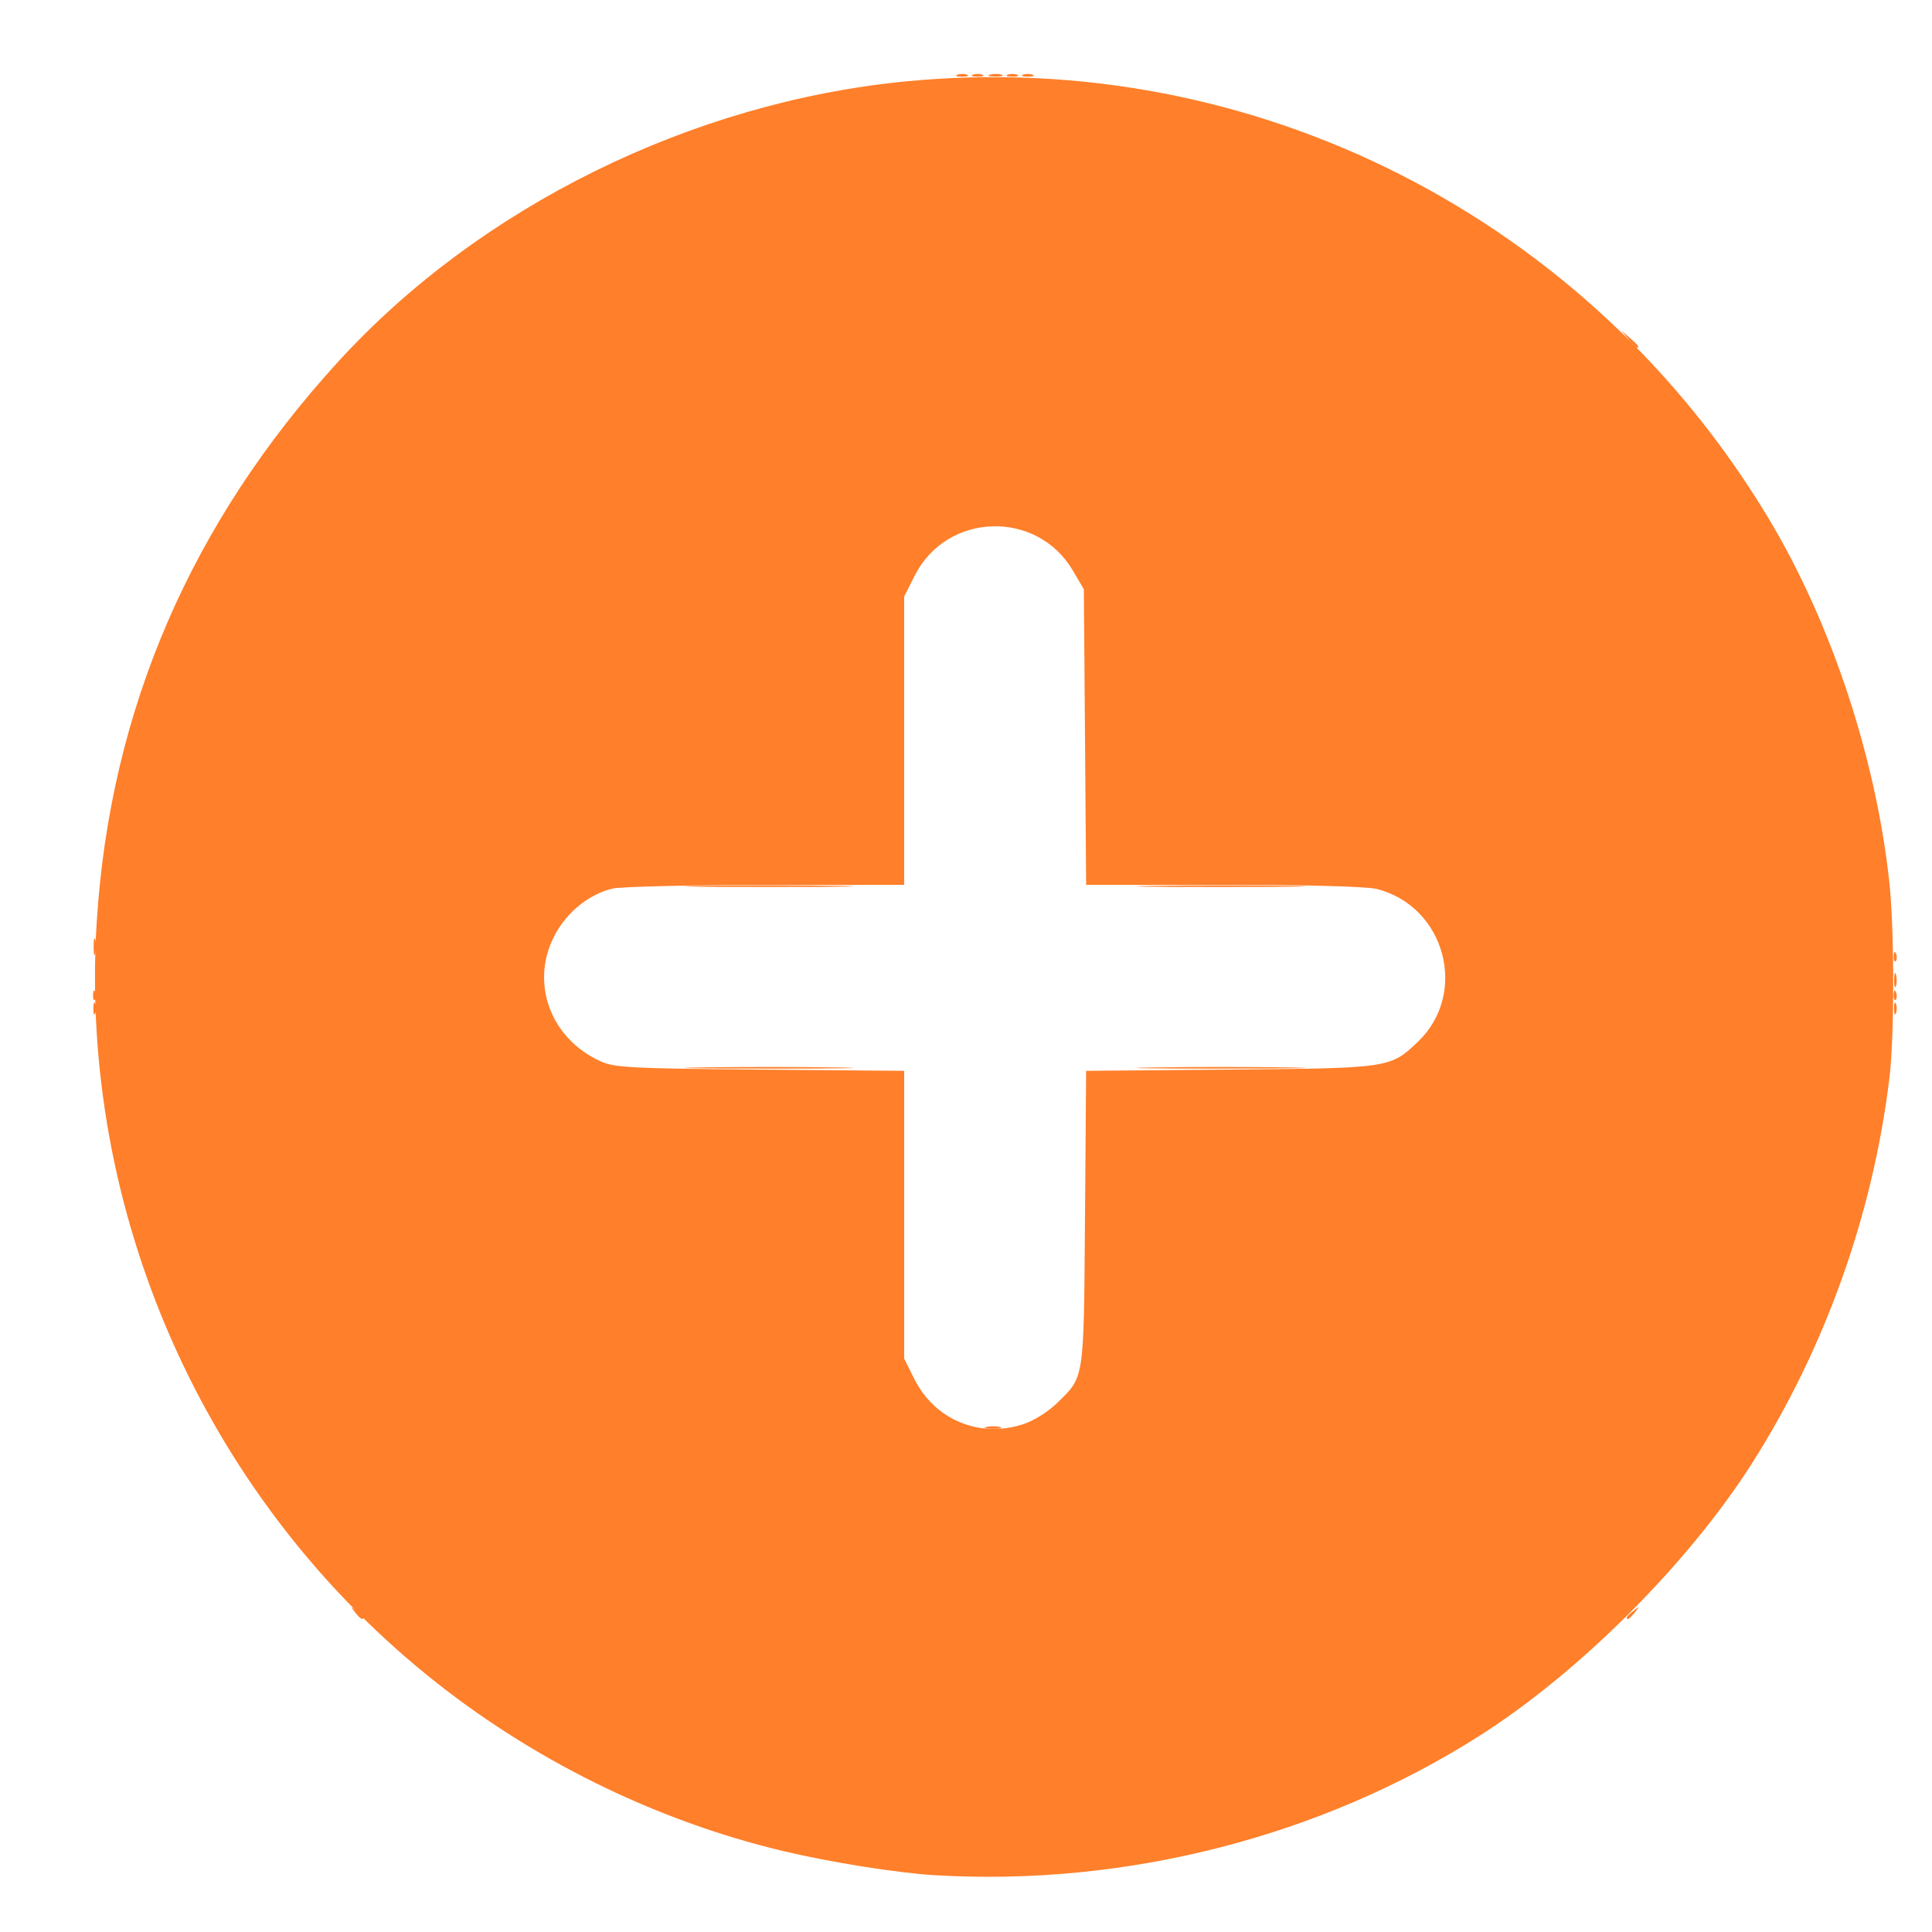 <?xml version="1.0" encoding="UTF-8" standalone="no"?>
<!-- Created with Inkscape (http://www.inkscape.org/) -->

<svg
   version="1.1"
   id="svg1386"
   width="500"
   height="500"
   viewBox="0 0 500 500"
   sodipodi:docname="add-expenses.svg"
   inkscape:version="1.2.2 (732a01da63, 2022-12-09)"
   xmlns:inkscape="http://www.inkscape.org/namespaces/inkscape"
   xmlns:sodipodi="http://sodipodi.sourceforge.net/DTD/sodipodi-0.dtd"
   xmlns="http://www.w3.org/2000/svg"
   xmlns:svg="http://www.w3.org/2000/svg">
  <defs
     id="defs1390" />
  <sodipodi:namedview
     id="namedview1388"
     pagecolor="#ffffff"
     bordercolor="#000000"
     borderopacity="0.25"
     inkscape:showpageshadow="2"
     inkscape:pageopacity="0.0"
     inkscape:pagecheckerboard="0"
     inkscape:deskcolor="#d1d1d1"
     showgrid="false"
     inkscape:zoom="1.034"
     inkscape:cx="235.49323"
     inkscape:cy="250.48356"
     inkscape:window-width="1366"
     inkscape:window-height="697"
     inkscape:window-x="-8"
     inkscape:window-y="-8"
     inkscape:window-maximized="1"
     inkscape:current-layer="g1392" />
  <g
     inkscape:groupmode="layer"
     inkscape:label="Image"
     id="g1392">
    <g
       id="g1876"
       style="fill:#ff7f2a">
      <path
         style="fill:#ff7f2a;fill-opacity:1"
         d="m 247.75,19.338 c 0.688,-0.277 1.812,-0.277 2.5,0 0.688,0.277 0.125,0.504 -1.25,0.504 -1.375,0 -1.938,-0.227 -1.25,-0.504 z m 17,0 c 0.688,-0.277 1.812,-0.277 2.5,0 0.688,0.277 0.125,0.504 -1.25,0.504 -1.375,0 -1.938,-0.227 -1.25,-0.504 z"
         id="path1890" />
      <path
         style="fill:#ff7f2a;fill-opacity:1"
         d="m 251.75,19.338 c 0.688,-0.277 1.812,-0.277 2.5,0 0.688,0.277 0.125,0.504 -1.25,0.504 -1.375,0 -1.938,-0.227 -1.25,-0.504 z m 9,0 c 0.688,-0.277 1.812,-0.277 2.5,0 0.688,0.277 0.125,0.504 -1.25,0.504 -1.375,0 -1.938,-0.227 -1.25,-0.504 z"
         id="path1888" />
      <path
         style="fill:#ff7f2a;fill-opacity:1"
         d="m 255.25,369.311 c 0.963,-0.252 2.538,-0.252 3.5,0 0.963,0.252 0.175,0.457 -1.75,0.457 -1.925,0 -2.712,-0.206 -1.75,-0.457 z m -74,-140.059 c 9.762,-0.164 25.738,-0.164 35.5,0 9.762,0.164 1.775,0.298 -17.75,0.298 -19.525,0 -27.512,-0.134 -17.75,-0.298 z m 117,0 c 9.762,-0.164 25.738,-0.164 35.5,0 9.762,0.164 1.775,0.298 -17.75,0.298 -19.525,0 -27.512,-0.134 -17.75,-0.298 z M 256.269,19.307 c 0.973,-0.254 2.323,-0.237 3,0.037 0.677,0.274 -0.119,0.481 -1.769,0.461 -1.65,-0.02 -2.204,-0.244 -1.231,-0.498 z"
         id="path1886" />
      <path
         style="fill:#ff7f2a;fill-opacity:1"
         d="m 490.158,261 c 0,-1.375 0.227,-1.938 0.504,-1.25 0.277,0.688 0.277,1.812 0,2.5 -0.277,0.688 -0.504,0.125 -0.504,-1.25 z m -0.079,-13.583 c 0.048,-1.165 0.285,-1.402 0.604,-0.604 0.289,0.722 0.253,1.584 -0.079,1.917 -0.332,0.332 -0.569,-0.258 -0.525,-1.312 z"
         id="path1884" />
      <path
         style="fill:#ff7f2a;fill-opacity:1"
         d="m 421,418.622 c 0,-0.208 0.787,-0.995 1.75,-1.75 1.586,-1.244 1.621,-1.208 0.378,0.378 C 421.821,418.916 421,419.445 421,418.622 Z M 24.158,261 c 0,-1.375 0.227,-1.938 0.504,-1.25 0.277,0.688 0.277,1.812 0,2.5 -0.277,0.688 -0.504,0.125 -0.504,-1.25 z m 465.921,-3.583 c 0.048,-1.165 0.285,-1.402 0.604,-0.604 0.289,0.722 0.253,1.584 -0.079,1.917 -0.332,0.332 -0.569,-0.258 -0.525,-1.312 z"
         id="path1882" />
      <path
         style="fill:#ff7f2a;fill-opacity:1"
         d="m 91.872,417.25 c -1.244,-1.586 -1.209,-1.621 0.378,-0.378 0.963,0.755 1.75,1.542 1.75,1.75 0,0.823 -0.821,0.293 -2.128,-1.372 z M 181.25,276.252 c 9.762,-0.164 25.738,-0.164 35.5,0 9.762,0.164 1.775,0.298 -17.75,0.298 -19.525,0 -27.512,-0.134 -17.75,-0.298 z m 117,0 c 9.762,-0.164 25.738,-0.164 35.5,0 9.762,0.164 1.775,0.298 -17.75,0.298 -19.525,0 -27.512,-0.134 -17.75,-0.298 z M 24.079,257.417 c 0.048,-1.165 0.285,-1.402 0.604,-0.604 0.289,0.722 0.253,1.584 -0.079,1.917 -0.332,0.332 -0.569,-0.258 -0.525,-1.312 z M 490.195,253.5 c 0.02,-1.65 0.244,-2.204 0.498,-1.231 0.254,0.973 0.237,2.323 -0.037,3 -0.274,0.677 -0.481,-0.119 -0.461,-1.769 z M 24.232,245 c 0,-1.925 0.206,-2.712 0.457,-1.75 0.252,0.963 0.252,2.538 0,3.5 -0.252,0.963 -0.457,0.175 -0.457,-1.75 z M 421.405,87.75 419.5,85.5 l 2.25,1.905 C 423.864,89.195 424.455,90 423.655,90 c -0.19,0 -1.202,-1.012 -2.25,-2.25 z"
         id="path1880" />
      <path
         style="fill:#ff7f2a;fill-opacity:1"
         d="m 242,485.305 c -9.794,-0.579 -27.211,-3.354 -39.5,-6.294 -33.184,-7.939 -65.299,-23.825 -92,-45.507 C 52.44,386.357 20.362,313.24 25.029,238.688 28.465,183.805 49.4,135.264 87.674,93.437 124.263,53.452 179.001,26.456 234.424,21.063 c 90.173,-8.775 176.987,35.383 223.685,113.777 15.938,26.756 27.357,61.332 30.837,93.37 1.344,12.377 1.36,39.821 0.029,50.816 C 484.697,314.369 472.23,349.235 453.227,379 436.804,404.725 408.695,432.801 382.974,449.171 341.893,475.318 291.513,488.231 242,485.305 Z m 23.131,-116.834 c 2.468,-0.841 6.178,-3.171 8.245,-5.179 7.343,-7.132 7.091,-5.506 7.418,-47.977 l 0.294,-38.185 37.206,-0.317 c 41.18,-0.35 41.497,-0.397 48.578,-7.115 13.224,-12.547 7.21,-35.111 -10.565,-39.633 C 353.725,229.41 338.47,229 316.602,229 H 281.089 L 280.795,190.75 280.5,152.5 277.662,147.672 C 268.346,131.822 245.052,132.538 236.75,148.929 L 234,154.359 V 191.679 229 l -35.75,0.024 c -19.663,0.013 -37.517,0.434 -39.676,0.934 -5.981,1.387 -11.719,5.952 -14.904,11.858 -6.631,12.295 -1.359,26.949 11.831,32.882 3.575,1.608 7.96,1.833 41.25,2.116 l 37.25,0.317 v 37.238 37.238 l 2.603,5.224 c 5.348,10.733 17.108,15.531 28.527,11.639 z"
         id="path1878" />
    </g>
  </g>
</svg>
